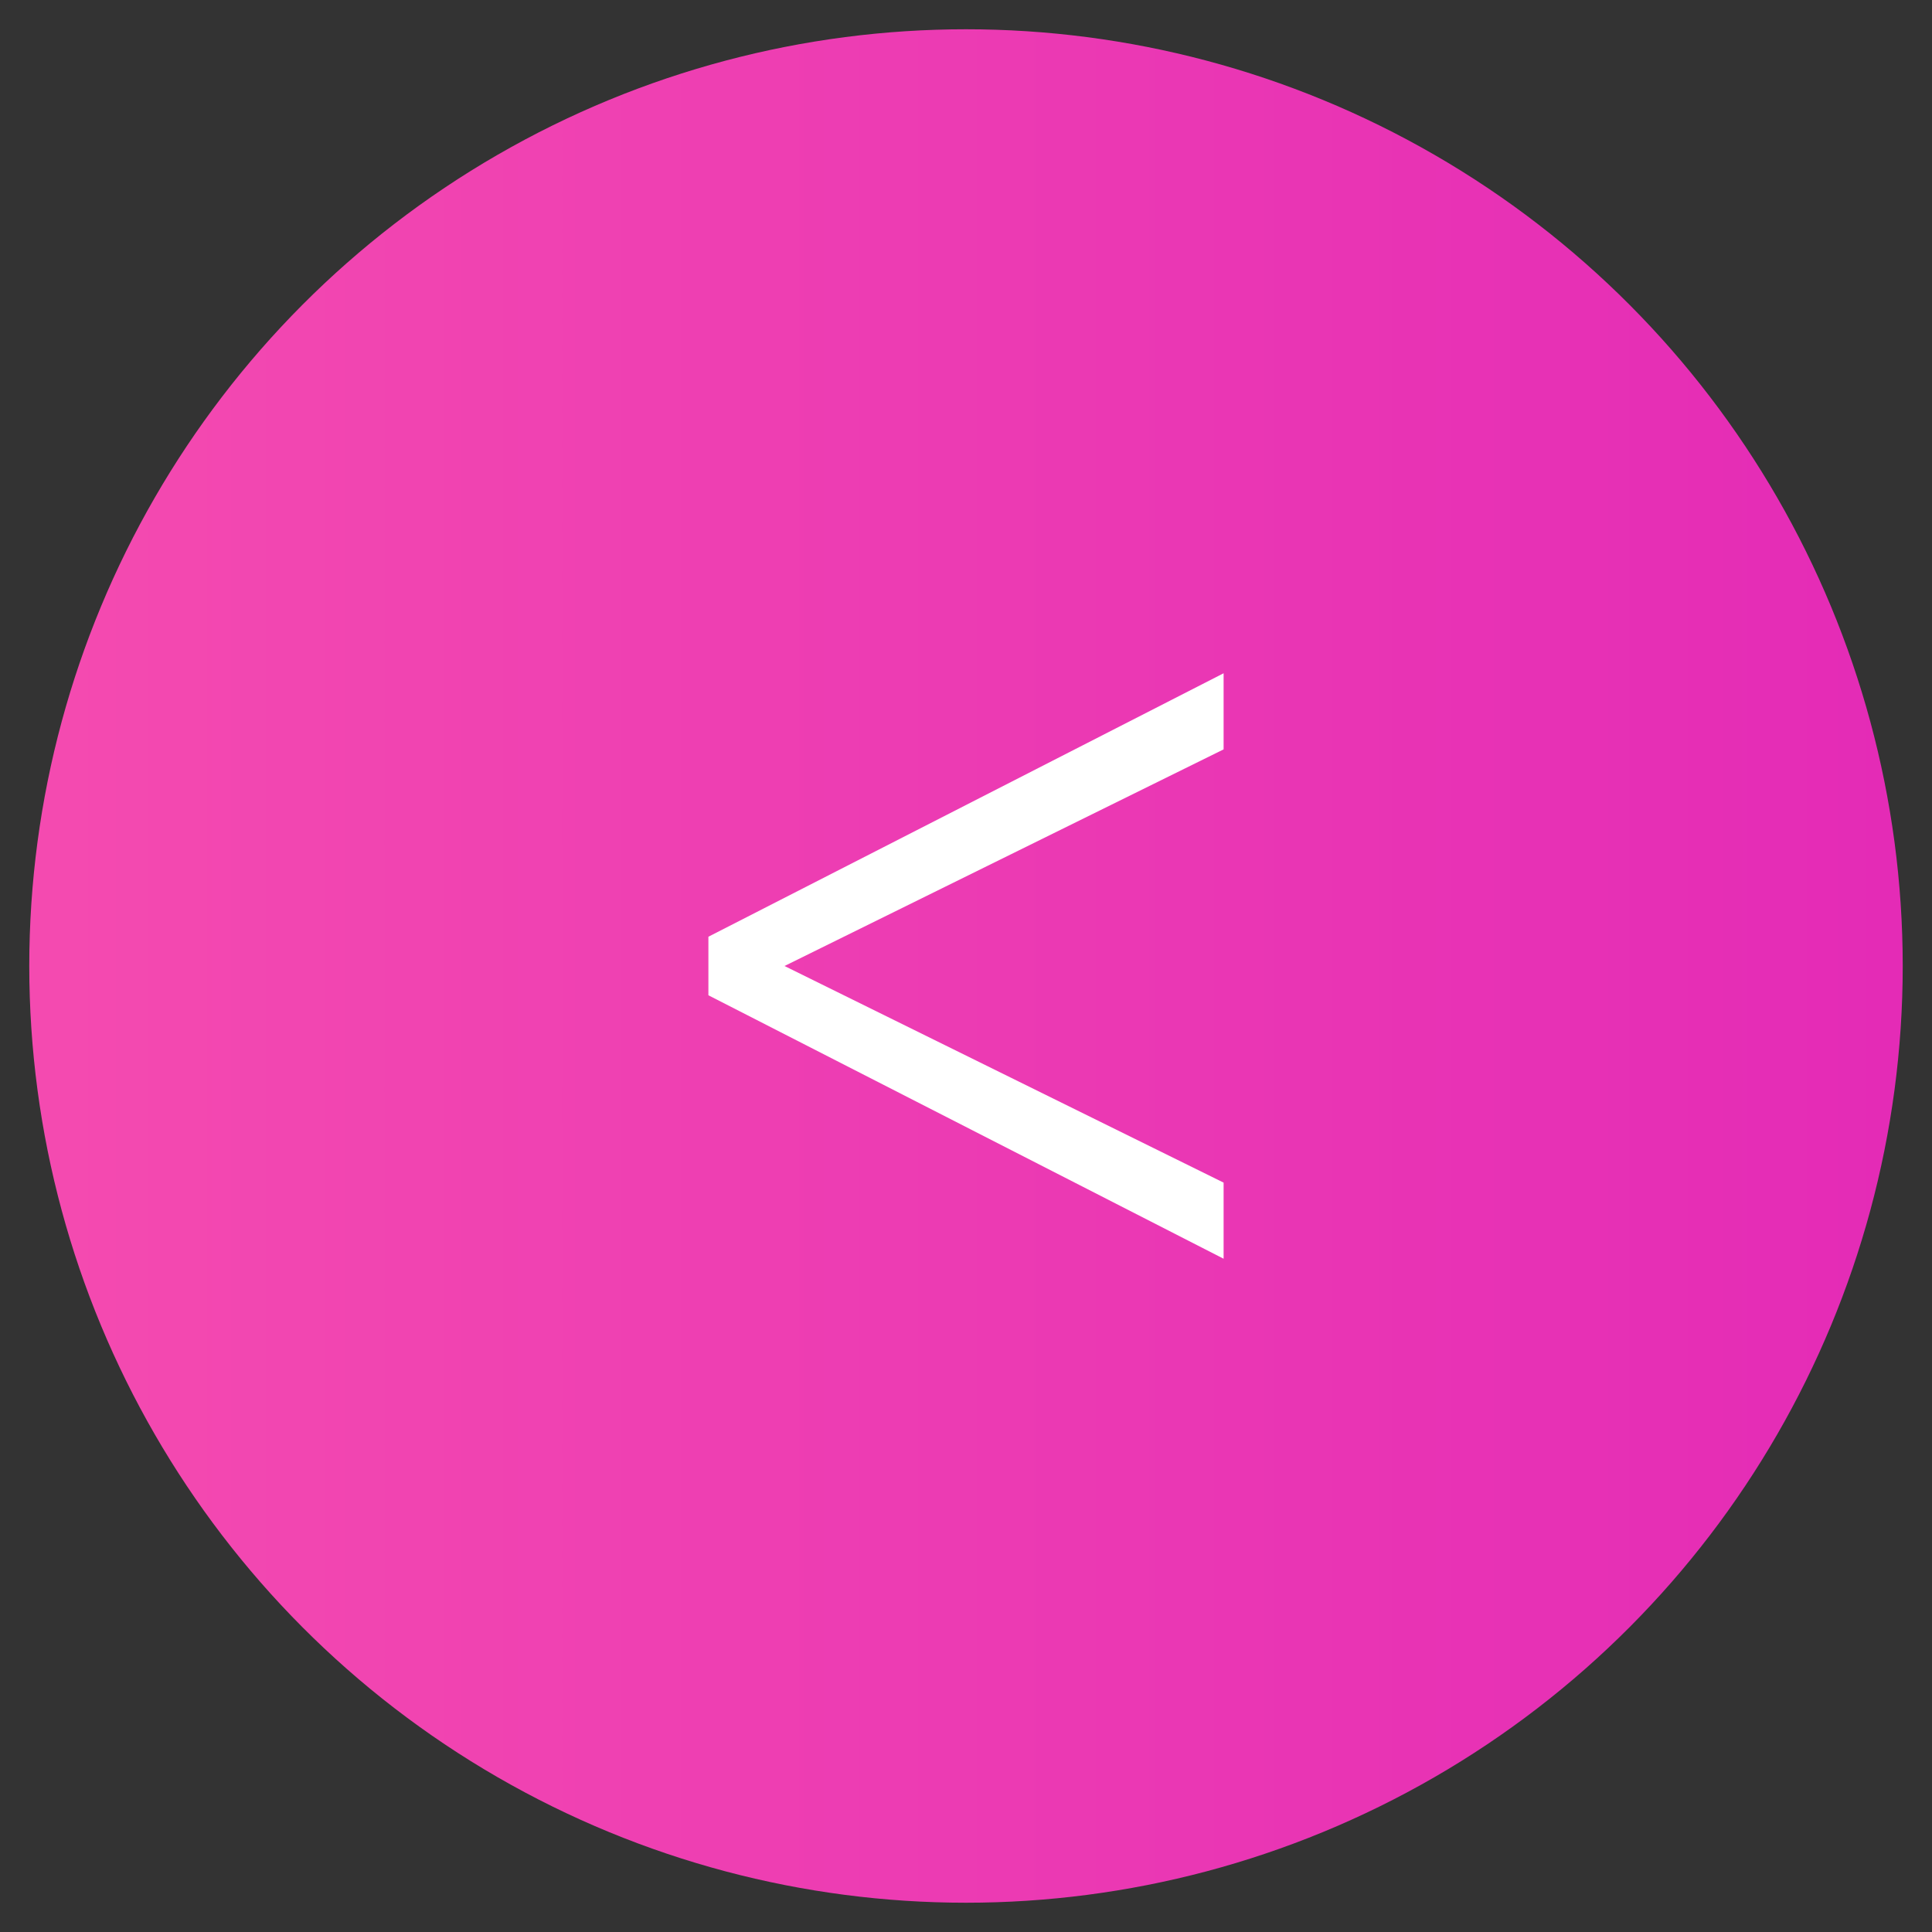 <?xml version="1.0" encoding="utf-8"?>
<!-- Generator: Adobe Illustrator 20.1.0, SVG Export Plug-In . SVG Version: 6.00 Build 0)  -->
<svg version="1.1" id="Слой_1" xmlns="http://www.w3.org/2000/svg" xmlns:xlink="http://www.w3.org/1999/xlink" x="0px" y="0px"
	 viewBox="0 0 33 33" style="enable-background:new 0 0 33 33;" xml:space="preserve">
<rect x="0" y="0" width="33" height="33" fill="#333333" stroke="none"/>
<style type="text/css">
	.st0{fill:url(#SVGID_1_);}
	.st1{fill:#FFFFFF;}
	.st2{fill:url(#SVGID_2_);}
	.st3{fill:url(#SVGID_3_);}
	.st4{fill:url(#SVGID_4_);}
	.st5{fill:url(#SVGID_5_);}
	.st6{fill:url(#SVGID_6_);}
</style>
<linearGradient id="SVGID_1_" gradientUnits="userSpaceOnUse" x1="0.5" y1="16.5" x2="32.5" y2="16.5">
	<stop  offset="1.568628e-02" style="stop-color:#F44AB0"/>
	<stop  offset="0.996" style="stop-color:#E42BB6"/>
</linearGradient>
<circle class="st0" cx="16.5" cy="16.5" r="16"/>
<g>
	<path class="st1" d="M12.1,16l8.8-4.5v1.3l-7.5,3.7v0l7.5,3.7v1.3L12.1,17V16z"/>
</g>
</svg>
